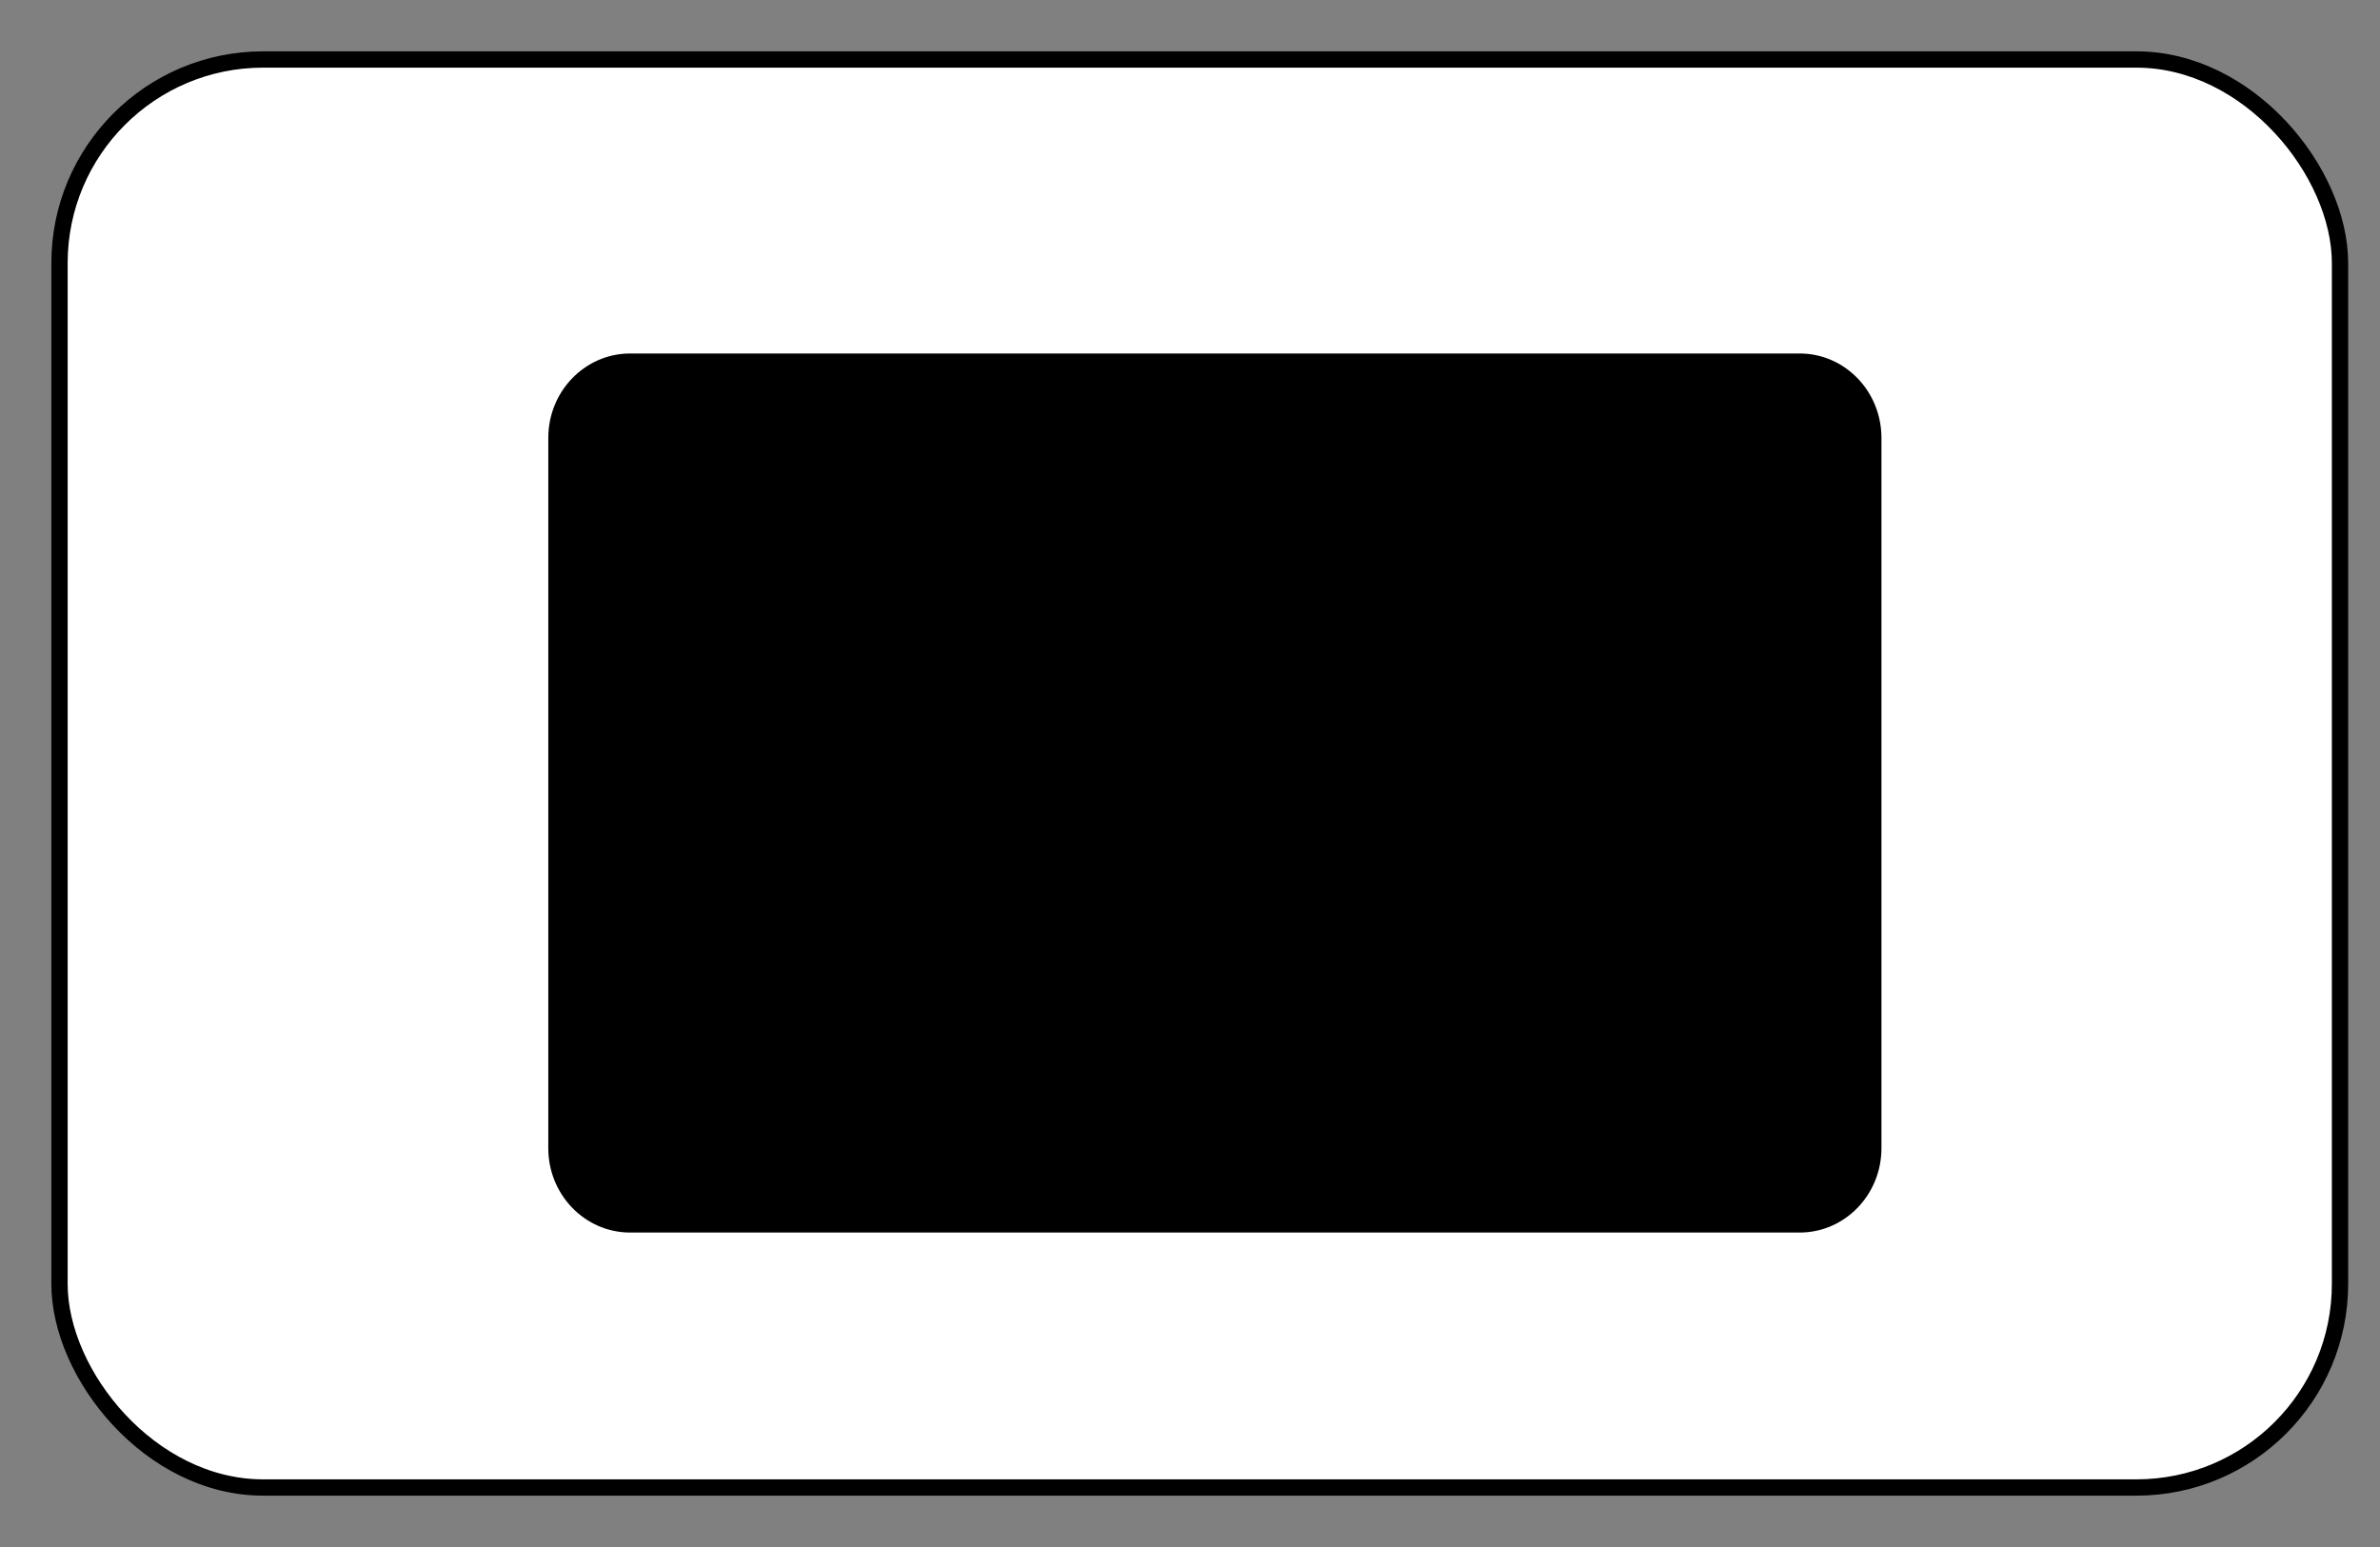<svg width="40" height="26" viewBox="0 0 40 26" fill="none" xmlns="http://www.w3.org/2000/svg">
<rect x="0" y="0" width="40" height="26" fill="#808080" stroke="none"/>
<rect x="1" y="1" width="38.328" height="24" rx="3.422" fill="white" stroke="#666666" style="fill:white;fill-opacity:1;stroke:#666666;stroke:color(display-p3 0.399 0.399 0.399);stroke-opacity:1;" stroke-width="0.274"/>
<path d="M30.246 5.941H10.591C9.831 5.941 9.215 6.576 9.215 7.36V19.297C9.215 20.08 9.831 20.715 10.591 20.715H30.246C31.006 20.715 31.621 20.08 31.621 19.297V7.36C31.621 6.576 31.006 5.941 30.246 5.941Z" fill="url(#paint0_linear_1566_607)" style=""/>
<path fill-rule="evenodd" clip-rule="evenodd" d="M15.187 13.188L15.287 12.781C15.67 12.662 16.453 12.608 16.6 13.036C16.684 13.285 16.442 14.319 16.395 14.623L16.022 14.628C15.938 14.52 16.006 14.72 15.949 14.455C15.592 14.785 14.83 14.731 14.888 14.065C14.946 13.404 15.502 13.491 16.106 13.393C16.096 12.971 15.581 13.085 15.182 13.182L15.187 13.188ZM17.997 13.123C17.655 13.123 17.603 13.047 17.303 13.182C17.34 13.567 17.535 13.415 17.802 13.599C18.312 13.946 17.766 15.018 16.552 14.558L16.621 14.168C16.962 14.238 17.135 14.309 17.398 14.157C17.461 13.61 16.521 13.967 16.784 13.09C16.925 12.613 17.55 12.678 18.065 12.727L17.991 13.123H17.997ZM12.767 12.294L13.57 12.321L13.654 13.621L14.09 12.581C14.237 12.207 14.137 12.289 15.061 12.299L14.646 14.623L14.195 14.617L14.442 12.949L13.775 14.628L13.234 14.612C13.218 14.287 13.192 13.144 13.108 12.928L12.835 14.617L12.362 14.612L12.767 12.294ZM20.428 17.228L20.648 16.957C20.207 16.897 20.129 17.027 19.929 16.659L20.942 16.648C21.006 16.54 21.11 16.437 21.163 16.312C20.008 16.231 19.682 16.535 19.498 16.015H21.352L21.557 15.684L19.267 15.673L19.162 15.397L21.63 15.386C21.772 15.305 21.772 15.213 21.809 15.045L19.472 15.04C19.052 15.045 19.026 15.143 18.947 14.747H21.888L21.982 14.412L21.121 14.401L21.079 14.628L20.585 14.607L20.895 12.716L21.363 12.781C21.363 12.792 21.373 12.83 21.373 12.846C21.373 12.857 21.378 12.873 21.378 12.879L21.405 12.976C21.536 12.814 21.62 12.695 21.924 12.706L21.767 13.144C21.678 13.263 21.415 13.128 21.305 13.453L21.819 13.475C21.877 13.133 21.94 13.03 22.035 12.754L22.04 12.592L18.821 12.597L18.811 12.716C18.984 12.716 18.979 12.684 19.078 12.771L19.031 13.09C18.706 13.171 18.716 12.971 18.684 13.41C18.732 13.491 18.674 13.447 18.774 13.475L18.979 13.48C19.309 12.37 20.297 12.613 20.522 12.96C20.643 13.144 20.764 13.751 20.465 13.8L19.462 13.81C19.509 14.357 20.118 14.244 20.512 14.108C20.496 14.336 20.512 14.52 20.307 14.596C20.144 14.655 19.803 14.639 19.625 14.596C19.183 14.493 18.994 14.265 18.963 13.772L18.774 13.767C18.601 13.686 18.737 13.767 18.648 13.545C18.574 14 18.375 14.292 18.921 14.227C18.889 14.498 18.926 14.59 18.637 14.623C17.797 14.726 18.07 14.146 18.207 13.372C18.422 12.137 18.254 12.289 18.863 12.299L21.993 12.305L21.93 11.969L18.905 11.958L18.963 11.687L21.825 11.671C21.751 11.211 21.735 11.325 20.696 11.325C20.165 11.325 19.64 11.325 19.11 11.325C19.22 10.929 19.162 11.037 20.192 11.037H21.583L21.436 10.696L19.42 10.691L19.556 10.409L21.242 10.398C21.026 9.943 21.037 10.073 19.845 10.052C19.997 9.662 20.265 9.759 20.733 9.759C20.601 9.543 20.507 9.559 20.428 9.375C20.234 9.272 20.06 9.088 19.866 8.947C18.38 7.864 16.363 7.75 14.746 8.562C13.292 9.288 11.863 10.967 11.879 13.29C11.9 16.61 14.725 19.031 17.923 18.468C19.425 18.203 19.803 17.574 20.423 17.222L20.428 17.228Z" fill="#E41D2C" style="fill:#E41D2C;fill:color(display-p3 0.894 0.114 0.172);fill-opacity:1;"/>
<path fill-rule="evenodd" clip-rule="evenodd" d="M24.031 12.71C25.658 12.369 25.391 13.197 25.259 13.869C25.217 14.069 25.217 14.464 25.065 14.573C25.028 14.573 24.813 14.578 24.792 14.567C24.645 14.508 24.713 14.687 24.692 14.41C24.251 14.67 23.553 14.73 23.637 14.004C23.705 13.425 24.272 13.333 24.85 13.36C24.829 12.932 24.451 13.002 23.926 13.138L24.036 12.71H24.031ZM25.637 12.661L26.073 12.666C26.078 12.677 26.084 12.694 26.084 12.704L26.152 12.905C26.231 12.78 26.378 12.672 26.609 12.666L26.546 13.051L26.331 13.138C25.9 13.284 25.926 13.842 25.811 14.573H25.322L25.637 12.661ZM27.953 12.249H28.399L28.016 14.578C27.517 14.584 27.638 14.611 27.481 14.416C27.155 14.914 26.178 14.454 26.478 13.425C26.698 12.656 27.444 12.45 27.811 12.905L27.958 12.244L27.953 12.249ZM20.607 9.325C20.686 9.509 20.785 9.493 20.911 9.709C20.444 9.709 20.176 9.607 20.024 10.002C21.216 10.024 21.206 9.894 21.421 10.348L19.735 10.359L19.599 10.641L21.615 10.646L21.762 10.988C21.3 10.988 20.838 10.988 20.37 10.988C19.347 10.988 19.399 10.885 19.289 11.275H20.875C21.914 11.275 21.93 11.161 22.004 11.621L19.142 11.637L19.084 11.908L22.109 11.919L22.172 12.255L19.042 12.249L19 12.553L22.219 12.547L22.214 12.71C22.455 12.472 22.413 12.347 22.865 12.211C23.238 12.103 23.474 12.184 23.841 12.266L23.763 12.764C23.133 12.569 22.723 12.618 22.576 13.289C22.413 14.01 22.965 14.28 23.547 13.993C23.495 14.519 23.411 14.649 22.812 14.567C22.398 14.513 22.271 14.307 22.088 14.053H21.337L21.295 14.351L22.156 14.362L22.061 14.697H19.121C19.2 15.093 19.226 14.995 19.646 14.99L21.983 14.995C21.941 15.158 21.946 15.255 21.804 15.336L19.336 15.347L19.441 15.623L21.731 15.634L21.526 15.965H19.672C19.856 16.479 20.181 16.181 21.337 16.262C21.284 16.387 21.179 16.49 21.116 16.598L20.103 16.609C20.297 16.972 20.381 16.847 20.822 16.907L20.602 17.178C21.352 17.747 21.935 18.223 23.148 18.44C24.251 18.635 25.401 18.418 26.289 17.968C30.132 16.013 30.027 10.381 26.257 8.518C24.902 7.852 23.106 7.792 21.704 8.55C21.027 8.913 20.864 9.173 20.612 9.33L20.607 9.325Z" fill="#F8B02B" style="fill:#F8B02B;fill:color(display-p3 0.973 0.69 0.169);fill-opacity:1;"/>
<path fill-rule="evenodd" clip-rule="evenodd" d="M12.363 14.617L12.836 14.623L13.109 12.933C13.193 13.15 13.219 14.292 13.235 14.617L13.776 14.633L14.443 12.955L14.196 14.623L14.648 14.628L15.062 12.305C14.138 12.294 14.238 12.213 14.091 12.586L13.655 13.626L13.571 12.326L12.768 12.299L12.363 14.617Z" fill="#FEFEFE" style="fill:#FEFEFE;fill:color(display-p3 0.996 0.996 0.996);fill-opacity:1;"/>
<path fill-rule="evenodd" clip-rule="evenodd" d="M26.995 14.189C26.602 13.772 26.938 13.079 27.305 13.171C27.668 13.263 27.599 14.179 26.995 14.189ZM27.636 12.96C27.269 12.505 26.528 12.711 26.302 13.48C26.003 14.504 26.98 14.969 27.305 14.471C27.463 14.666 27.342 14.633 27.841 14.633L28.224 12.305H27.778L27.631 12.965L27.636 12.96Z" fill="#FEFEFE" style="fill:#FEFEFE;fill:color(display-p3 0.996 0.996 0.996);fill-opacity:1;"/>
<path fill-rule="evenodd" clip-rule="evenodd" d="M24.028 14.195C23.954 13.832 24.28 13.691 24.59 13.756C24.606 14.124 24.354 14.325 24.028 14.195ZM23.86 12.77L23.75 13.198C24.275 13.068 24.658 12.998 24.674 13.42C24.096 13.393 23.529 13.485 23.461 14.065C23.372 14.79 24.075 14.731 24.516 14.471C24.537 14.747 24.469 14.568 24.616 14.628C24.637 14.639 24.852 14.633 24.889 14.633C25.047 14.53 25.047 14.13 25.084 13.929C25.22 13.252 25.483 12.429 23.855 12.77H23.86Z" fill="#FEFEFE" style="fill:#FEFEFE;fill:color(display-p3 0.996 0.996 0.996);fill-opacity:1;"/>
<path fill-rule="evenodd" clip-rule="evenodd" d="M16.023 13.74C16.034 13.924 16.002 14.065 15.887 14.157C15.808 14.216 15.572 14.287 15.477 14.195C15.183 13.919 15.735 13.735 16.018 13.74H16.023ZM15.188 13.188C15.588 13.09 16.102 12.976 16.113 13.399C15.509 13.496 14.952 13.41 14.894 14.07C14.831 14.736 15.593 14.791 15.955 14.46C16.013 14.726 15.944 14.525 16.029 14.633L16.401 14.628C16.449 14.319 16.69 13.29 16.606 13.041C16.459 12.608 15.682 12.662 15.293 12.787L15.194 13.193L15.188 13.188Z" fill="#FEFEFE" style="fill:#FEFEFE;fill:color(display-p3 0.996 0.996 0.996);fill-opacity:1;"/>
<path fill-rule="evenodd" clip-rule="evenodd" d="M19.543 13.458C19.611 13.182 19.726 13.068 20.036 13.112C20.146 13.274 20.146 13.225 20.167 13.458H19.543ZM18.986 13.485L18.965 13.778C18.996 14.271 19.191 14.493 19.627 14.601C19.805 14.644 20.146 14.661 20.309 14.601C20.514 14.53 20.498 14.341 20.514 14.114C20.12 14.249 19.511 14.363 19.464 13.816L20.467 13.805C20.766 13.756 20.645 13.155 20.524 12.965C20.299 12.619 19.311 12.375 18.981 13.485H18.986Z" fill="#FEFEFE" style="fill:#FEFEFE;fill:color(display-p3 0.996 0.996 0.996);fill-opacity:1;"/>
<path fill-rule="evenodd" clip-rule="evenodd" d="M22.043 12.765C21.949 13.041 21.886 13.144 21.828 13.485V13.783L21.917 14.114C22.101 14.368 22.227 14.574 22.642 14.628C23.241 14.709 23.325 14.579 23.377 14.054C22.789 14.341 22.243 14.07 22.406 13.35C22.558 12.673 22.968 12.63 23.593 12.825L23.671 12.326C23.304 12.251 23.067 12.169 22.695 12.272C22.243 12.402 22.285 12.532 22.043 12.77V12.765Z" fill="#FEFEFE" style="fill:#FEFEFE;fill:color(display-p3 0.996 0.996 0.996);fill-opacity:1;"/>
<path fill-rule="evenodd" clip-rule="evenodd" d="M18.067 12.727C17.552 12.684 16.927 12.613 16.786 13.09C16.523 13.967 17.458 13.61 17.4 14.157C17.132 14.309 16.964 14.238 16.623 14.168L16.555 14.558C17.768 15.018 18.309 13.951 17.805 13.599C17.537 13.415 17.342 13.572 17.306 13.182C17.605 13.041 17.652 13.123 17.999 13.123L18.072 12.727H18.067Z" fill="#FEFEFE" style="fill:#FEFEFE;fill:color(display-p3 0.996 0.996 0.996);fill-opacity:1;"/>
<path fill-rule="evenodd" clip-rule="evenodd" d="M18.653 13.55L18.69 13.42C18.721 12.982 18.711 13.182 19.037 13.101L19.084 12.781C18.984 12.695 18.989 12.727 18.816 12.727L18.826 12.608L18.868 12.305C18.259 12.294 18.427 12.142 18.212 13.377C18.076 14.152 17.802 14.731 18.643 14.628C18.926 14.596 18.895 14.504 18.926 14.233C18.385 14.298 18.585 14.005 18.653 13.55Z" fill="#FEFEFE" style="fill:#FEFEFE;fill:color(display-p3 0.996 0.996 0.996);fill-opacity:1;"/>
<path fill-rule="evenodd" clip-rule="evenodd" d="M21.124 14.412L21.166 14.114L21.219 13.789L21.313 13.464C21.429 13.139 21.691 13.274 21.775 13.155L21.933 12.716C21.623 12.706 21.539 12.825 21.413 12.987L21.387 12.89C21.387 12.884 21.381 12.868 21.381 12.857C21.381 12.846 21.371 12.803 21.371 12.792L20.904 12.727L20.594 14.617L21.087 14.639L21.129 14.412H21.124Z" fill="#FEFEFE" style="fill:#FEFEFE;fill:color(display-p3 0.996 0.996 0.996);fill-opacity:1;"/>
<path fill-rule="evenodd" clip-rule="evenodd" d="M25.152 14.628H25.641C25.756 13.897 25.73 13.339 26.161 13.193L26.376 13.106L26.439 12.722C26.208 12.727 26.061 12.835 25.982 12.96L25.914 12.76C25.909 12.749 25.909 12.733 25.903 12.722L25.467 12.716L25.152 14.628Z" fill="#FEFEFE" style="fill:#FEFEFE;fill:color(display-p3 0.996 0.996 0.996);fill-opacity:1;"/>
<path fill-rule="evenodd" clip-rule="evenodd" d="M26.994 14.189C27.603 14.179 27.672 13.263 27.304 13.171C26.931 13.079 26.6 13.772 26.994 14.189Z" fill="#F8B02B" style="fill:#F8B02B;fill:color(display-p3 0.973 0.69 0.169);fill-opacity:1;"/>
<path fill-rule="evenodd" clip-rule="evenodd" d="M16.023 13.74C15.74 13.734 15.188 13.919 15.482 14.195C15.577 14.281 15.813 14.211 15.892 14.157C16.007 14.07 16.034 13.924 16.028 13.74H16.023Z" fill="#E41D2C" style="fill:#E41D2C;fill:color(display-p3 0.894 0.114 0.172);fill-opacity:1;"/>
<path fill-rule="evenodd" clip-rule="evenodd" d="M21.168 14.108L21.919 14.114L21.83 13.783H21.221L21.168 14.108Z" fill="#E41D2C" style="fill:#E41D2C;fill:color(display-p3 0.894 0.114 0.172);fill-opacity:1;"/>
<path fill-rule="evenodd" clip-rule="evenodd" d="M24.03 14.195C24.361 14.319 24.608 14.124 24.592 13.756C24.277 13.697 23.957 13.837 24.03 14.195Z" fill="#F8B02B" style="fill:#F8B02B;fill:color(display-p3 0.973 0.69 0.169);fill-opacity:1;"/>
<path fill-rule="evenodd" clip-rule="evenodd" d="M21.215 13.783H21.824V13.485L21.309 13.458L21.215 13.783Z" fill="#F8B02B" style="fill:#F8B02B;fill:color(display-p3 0.973 0.69 0.169);fill-opacity:1;"/>
<path fill-rule="evenodd" clip-rule="evenodd" d="M19.539 13.458H20.164C20.148 13.231 20.143 13.274 20.033 13.112C19.723 13.068 19.607 13.182 19.539 13.458Z" fill="#E41D2C" style="fill:#E41D2C;fill:color(display-p3 0.894 0.114 0.172);fill-opacity:1;"/>
<path fill-rule="evenodd" clip-rule="evenodd" d="M18.656 13.55C18.745 13.772 18.609 13.691 18.782 13.772L18.971 13.778L18.992 13.485L18.788 13.48C18.683 13.458 18.74 13.496 18.698 13.415L18.662 13.545L18.656 13.55Z" fill="#F8B02B" style="fill:#F8B02B;fill:color(display-p3 0.973 0.69 0.169);fill-opacity:1;"/>
<defs>
<linearGradient id="paint0_linear_1566_607" x1="20.418" y1="5.943" x2="20.418" y2="20.719" gradientUnits="userSpaceOnUse">
<stop stop-color="#1D4C80" style="stop-color:#1D4C80;stop-color:color(display-p3 0.114 0.298 0.502);stop-opacity:1;"/>
<stop offset="1" stop-color="#173A63" style="stop-color:#173A63;stop-color:color(display-p3 0.09 0.228 0.388);stop-opacity:1;"/>
</linearGradient>
</defs>
</svg>
